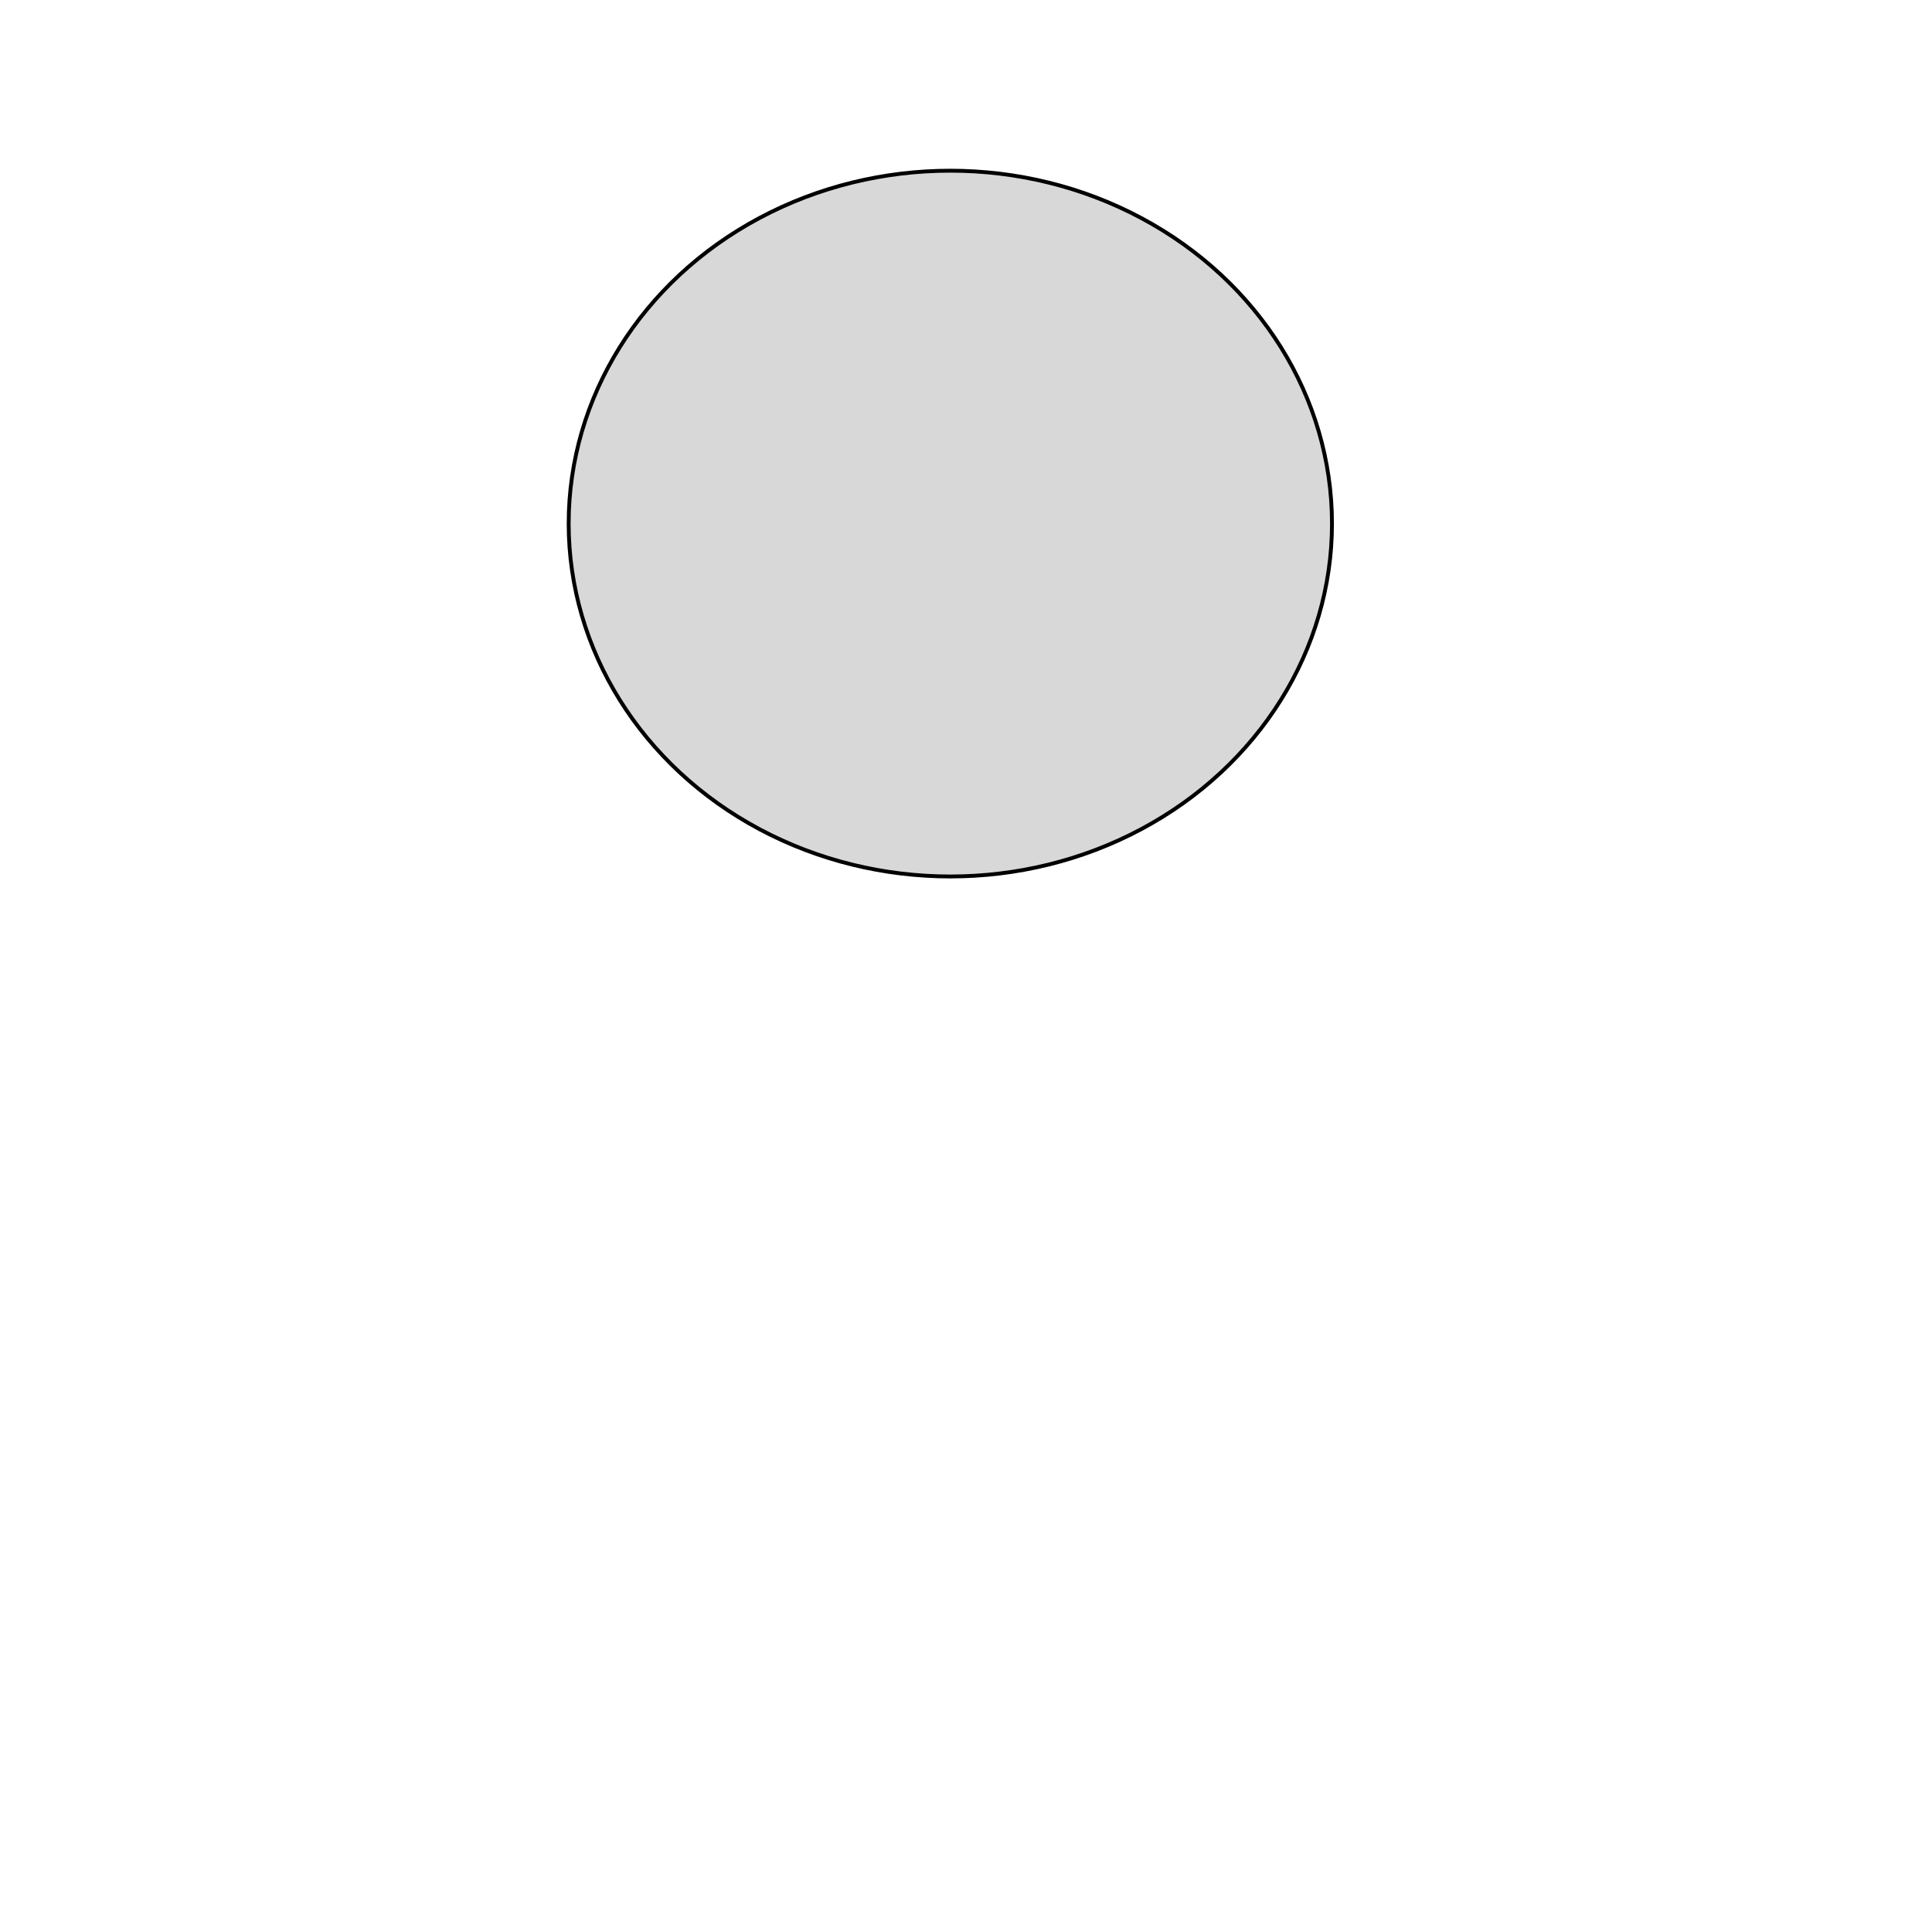 <?xml version="1.0" encoding="utf-8"?>
<svg viewBox="0 0 500 500" xmlns="http://www.w3.org/2000/svg" xmlnsBx="https://boxy-svg.com">
  <path style="fill: rgb(216, 216, 216); stroke: rgb(0, 0, 0); visibility: hidden;" d="M 247.256 100 C 247.256 100 310.968 124.056 327.735 155.58 C 354.7 206.277 368.149 370.525 330.583 408.517 C 299.771 439.678 191.062 439.686 160.417 408.517 C 123.024 370.485 137.131 205.79 164.71 155.204 C 181.976 123.534 247.256 100 247.256 100 C 247.256 100 247.256 100 247.256 100" bxD="M 247.256 100 R 327.735 155.58 R 330.583 408.517 R 160.417 408.517 R 164.71 155.204 R 247.256 100 Z 1@42b9876b"/>
  <ellipse style="fill: rgb(216, 216, 216); stroke: rgb(0, 0, 0);" cx="245.944" cy="135.504" rx="98.772" ry="91.327"/>
  <ellipse style="fill: rgb(216, 216, 216); stroke: rgb(0, 0, 0); visibility: hidden;" cx="136.585" cy="247.031" rx="36.585" ry="36.585"/>
  <ellipse style="fill: rgb(216, 216, 216); stroke: rgb(0, 0, 0); visibility: hidden;" cx="363.415" cy="247.031" rx="36.585" ry="36.585"/>
  <ellipse style="fill: rgb(216, 216, 216); stroke: rgb(0, 0, 0); visibility: hidden;" cx="183.757" cy="447.03" rx="36.585" ry="36.585"/>
  <ellipse style="fill: rgb(216, 216, 216); stroke: rgb(0, 0, 0); visibility: hidden;" cx="317.15" cy="447.03" rx="36.585" ry="36.585"/>
</svg>